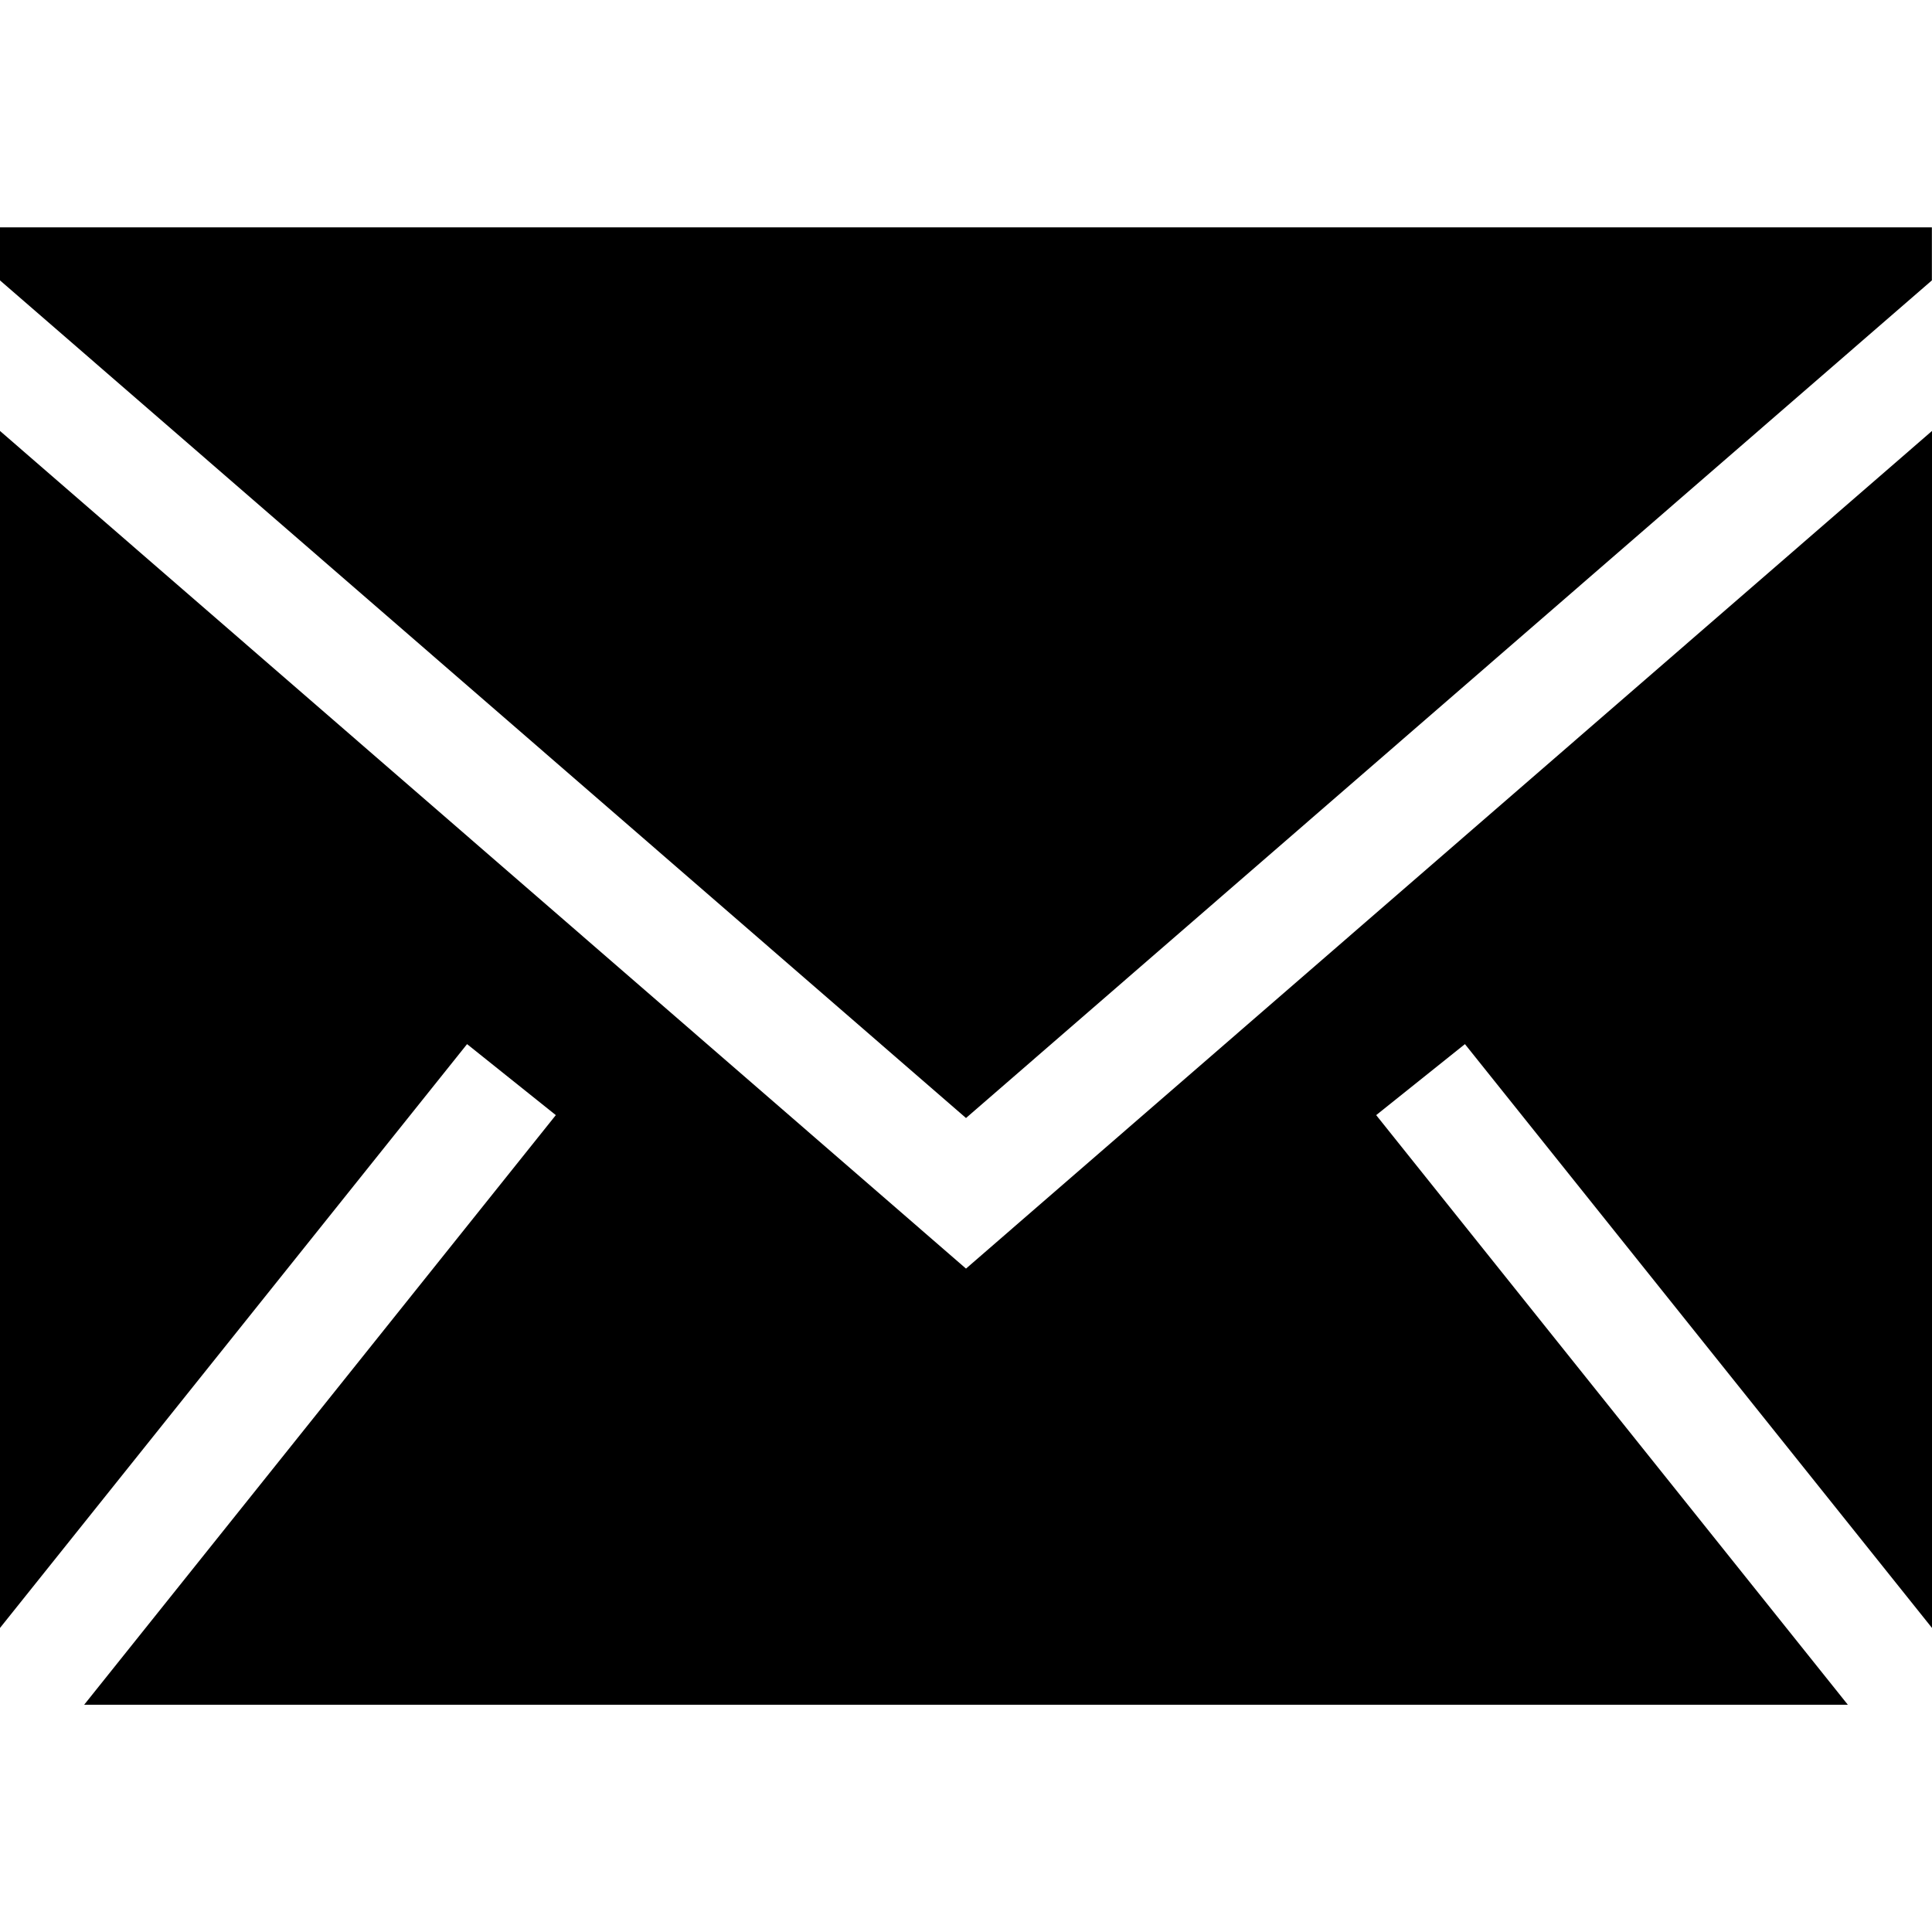 <svg width="16" height="16" viewBox="0 0 16 16" fill="none" xmlns="http://www.w3.org/2000/svg">
<path fill-rule="evenodd" clip-rule="evenodd" d="M16 3.569V13.482L12.132 8.647L11.397 9.235L15.303 14.118H0.697L4.603 9.235L3.868 8.647L0 13.482V3.569L8 10.506L16 3.569ZM15.999 1.883V2.322L8 9.259L0 2.322V1.883H15.999Z" fill="black"/>
</svg>

